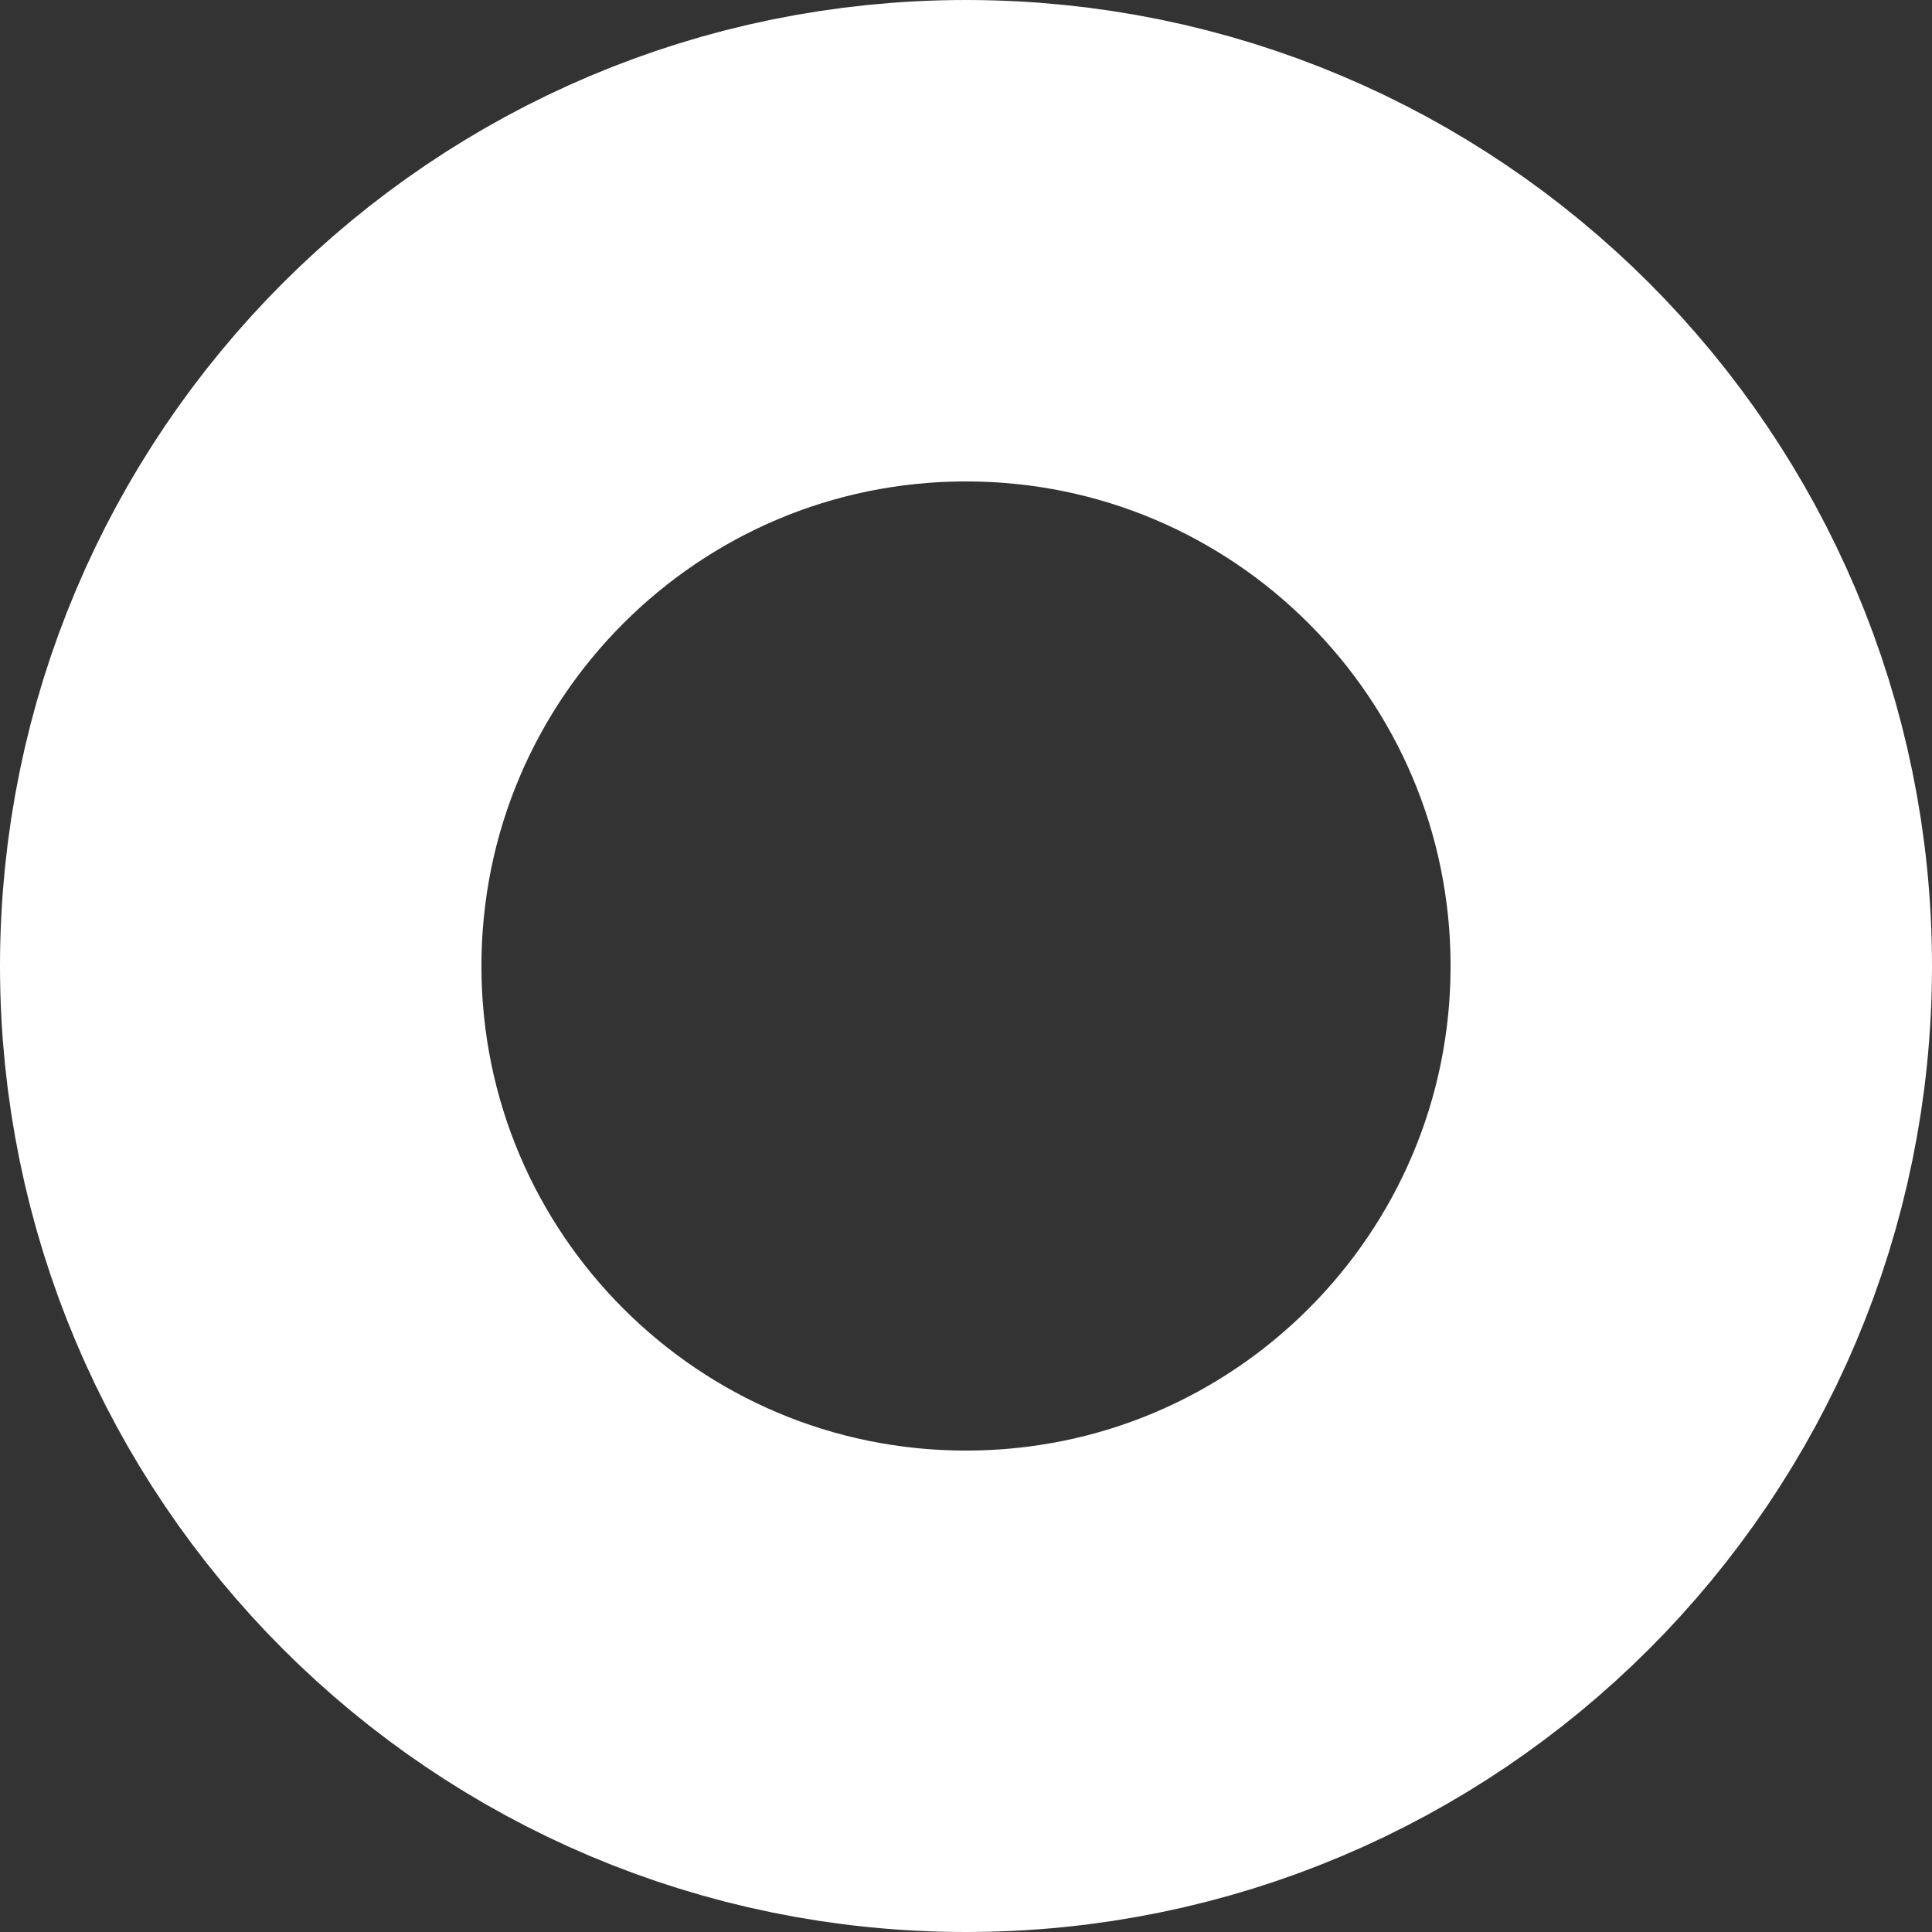 <svg version="1.1" xmlns="http://www.w3.org/2000/svg" xmlns:xlink="http://www.w3.org/1999/xlink" width="200.648" height="200.648" viewBox="0,0,200.648,200.648"><rect x="0" y="0" width="200.648" height="200.648" fill="#333333" stroke="none"/><g transform="translate(-219.676,-79.676)"><g data-paper-data="{&quot;isPaintingLayer&quot;:true}" fill="none" fill-rule="nonzero" stroke="#ffffff" stroke-width="50" stroke-linecap="butt" stroke-linejoin="miter" stroke-miterlimit="10" stroke-dasharray="" stroke-dashoffset="0" style="mix-blend-mode: normal"><path d="M244.676,180c0,-41.6 33.724,-75.324 75.324,-75.324c41.6,0 75.324,33.724 75.324,75.324c0,41.6 -33.724,75.324 -75.324,75.324c-41.6,0 -75.324,-33.724 -75.324,-75.324z"/></g></g></svg>